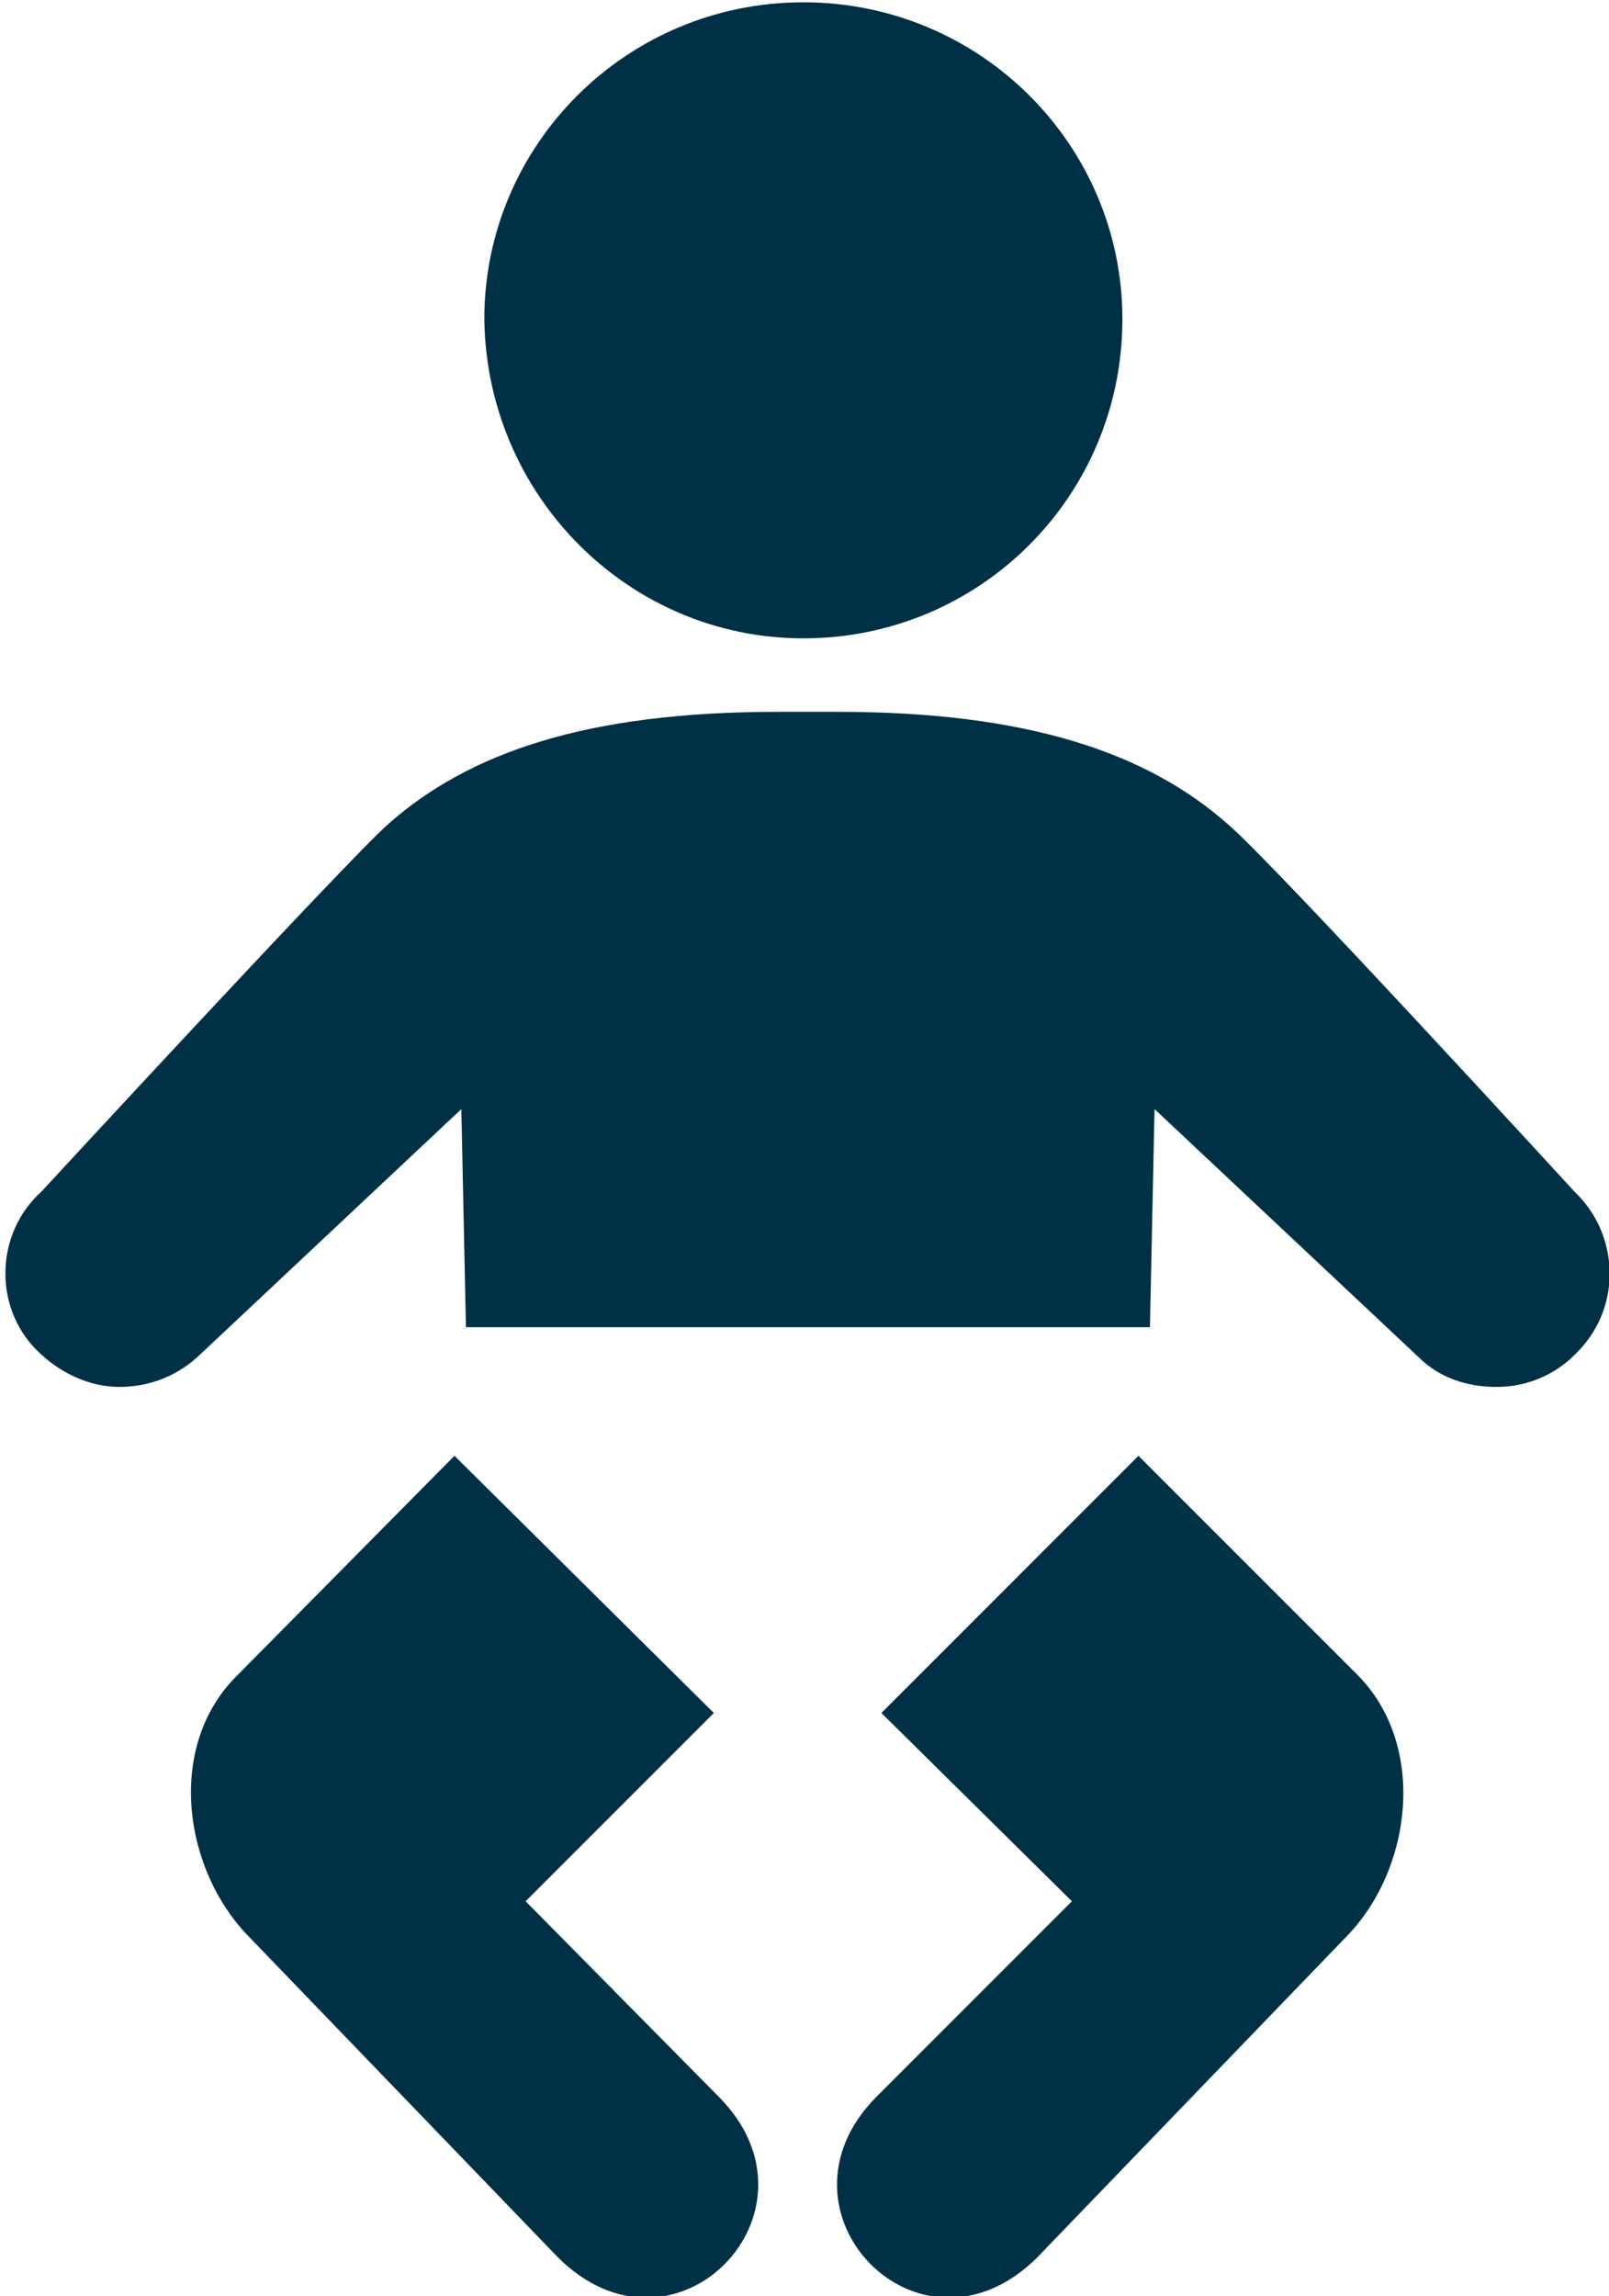 <?xml version="1.0" encoding="utf-8"?>
<!-- Generator: Adobe Illustrator 19.1.0, SVG Export Plug-In . SVG Version: 6.00 Build 0)  -->
<svg version="1.1" id="Layer_1" xmlns="http://www.w3.org/2000/svg" xmlns:xlink="http://www.w3.org/1999/xlink" x="0px" y="0px"
	 viewBox="-35 20.7 70.1 100" style="enable-background:new -35 20.7 70.1 100;" xml:space="preserve">
<style type="text/css">
	.st0{fill:#003045;}
</style>
<path class="st0" d="M14.6,84.1c0,0,9.6,9.6,9.6,9.6c3,3.1,2.3,8.5-0.6,11.4L10.2,119c-5.1,5.1-12-2-7-7l8.5-8.5l-8.3-8.2L14.6,84.1
	L14.6,84.1z"/>
<path class="st0" d="M-15.2,84.1L-15.2,84.1c0,0-9.5,9.6-9.5,9.6c-3.1,3.1-2.3,8.5,0.6,11.4l13.4,13.9c5.1,5.1,12-2,7-7l-8.4-8.5
	l8.2-8.2L-15.2,84.1"/>
<path class="st0" d="M0,48.5c7.7,0,13.9-6.2,13.9-13.9c0-7.6-6.2-13.8-13.9-13.8c-7.7,0-13.9,6.2-13.9,13.8
	C-13.8,42.3-7.6,48.5,0,48.5z"/>
<path class="st0" d="M15.1,78.5l0.2-9.5l11.5,10.8c0.9,0.9,2.1,1.3,3.4,1.3c1.3,0,2.6-0.5,3.6-1.6c1.9-2,1.7-5.1-0.2-6.9
	c0,0-13.2-14.4-15.1-16c-3.5-3.1-8.7-4.9-17-4.9h-2.6c-8.4,0-13.5,1.8-17,4.9c-1.9,1.7-15.1,16-15.1,16c-2,1.8-2.1,5-0.2,6.9
	c1,1,2.3,1.6,3.6,1.6c1.2,0,2.4-0.4,3.4-1.3l11.5-10.8l0.2,9.5H15.1z"/>
</svg>

